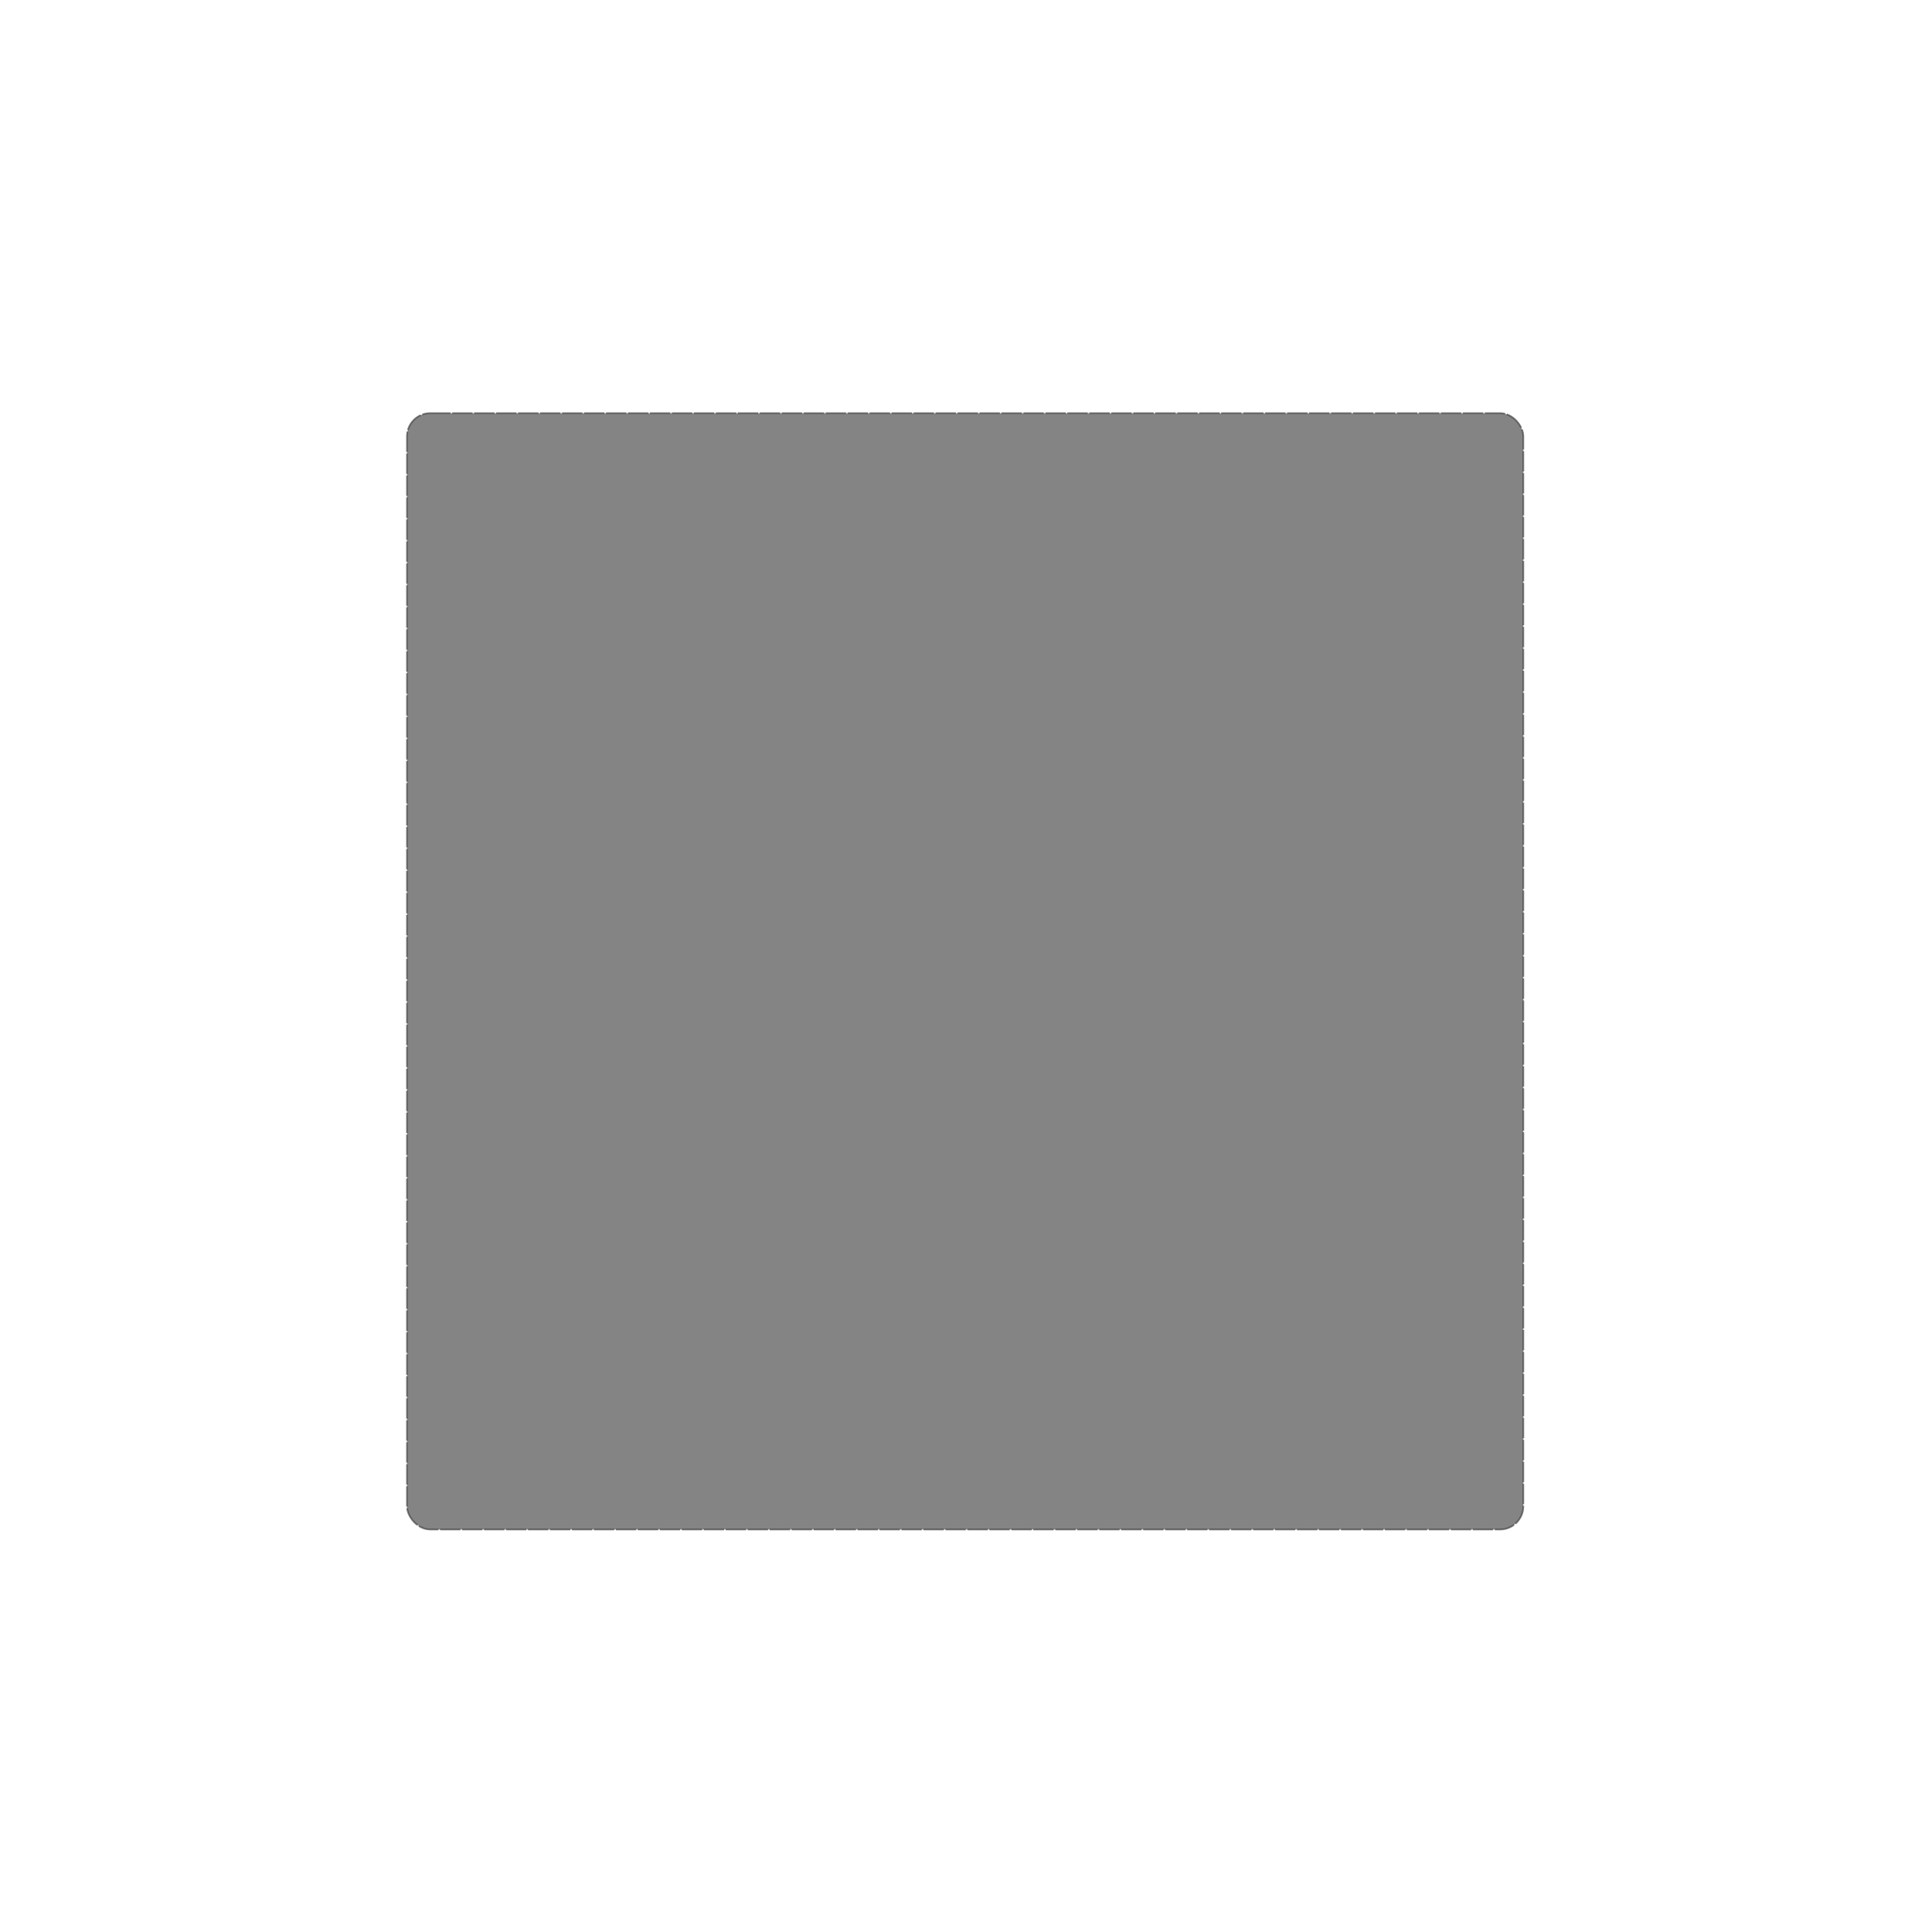 <?xml version="1.0" encoding="UTF-8" standalone="no"?>
<!-- Created with Inkscape (http://www.inkscape.org/) -->

<svg
   xmlns:dc="http://purl.org/dc/elements/1.1/"
   xmlns:cc="http://creativecommons.org/ns#"
   xmlns:rdf="http://www.w3.org/1999/02/22-rdf-syntax-ns#"
   xmlns:svg="http://www.w3.org/2000/svg"
   xmlns="http://www.w3.org/2000/svg"
   xmlns:sodipodi="http://sodipodi.sourceforge.net/DTD/sodipodi-0.dtd"
   xmlns:inkscape="http://www.inkscape.org/namespaces/inkscape"
   width="864"
   height="864"
   id="svg2"
   version="1.1"
   inkscape:version="0.48.4 r9939"
   inkscape:export-filename="/home/faizal/DEV/ADT workspace/Aladha/res/drawable-xxhdpi/ic_end_timer.png"
   inkscape:export-xdpi="8.6400003"
   inkscape:export-ydpi="8.6400003"
   sodipodi:docname="ic_end_timer.svg">
  <defs
     id="defs4" />
  <sodipodi:namedview
     id="base"
     pagecolor="#ffffff"
     bordercolor="#666666"
     borderopacity="1.0"
     inkscape:pageopacity="0.0"
     inkscape:pageshadow="2"
     inkscape:zoom="0.35"
     inkscape:cx="7.8571371"
     inkscape:cy="274.28571"
     inkscape:document-units="px"
     inkscape:current-layer="layer1"
     showgrid="false"
     showborder="true"
     inkscape:showpageshadow="false"
     showguides="true"
     inkscape:guide-bbox="true"
     inkscape:window-width="1366"
     inkscape:window-height="744"
     inkscape:window-x="0"
     inkscape:window-y="24"
     inkscape:window-maximized="1">
    <sodipodi:guide
       orientation="1,0"
       position="72,0"
       id="guide2985" />
    <sodipodi:guide
       orientation="0,1"
       position="0,792"
       id="guide2987" />
    <sodipodi:guide
       orientation="0,1"
       position="0,72"
       id="guide2989" />
    <sodipodi:guide
       orientation="1,0"
       position="792,0"
       id="guide2991" />
    <sodipodi:guide
       orientation="0,1"
       position="0,182"
       id="guide8013" />
    <sodipodi:guide
       orientation="0,1"
       position="0,682"
       id="guide8015" />
    <sodipodi:guide
       orientation="1,0"
       position="182,0"
       id="guide8017" />
    <sodipodi:guide
       orientation="1,0"
       position="682,0"
       id="guide8019" />
  </sodipodi:namedview>
  <g
     inkscape:label="Layer 1"
     inkscape:groupmode="layer"
     id="layer1"
     transform="translate(0,-188.362)">
    <rect
       style="opacity:0.6;fill:#333333;fill-opacity:1;stroke:#333333;stroke-width:0.756;stroke-linecap:butt;stroke-miterlimit:4;stroke-opacity:1;stroke-dasharray:9.07, 0.756;stroke-dashoffset:0"
       id="rect7408"
       width="499.244"
       height="499.244"
       x="181.999"
       y="373.119"
       rx="10.41"
       inkscape:export-filename="/home/faizal/DEV/ADT workspace/Aladha/res/drawable-xxhdpi/ic_stop_session.png"
       inkscape:export-xdpi="13.49"
       inkscape:export-ydpi="13.49" />
  </g>
</svg>
